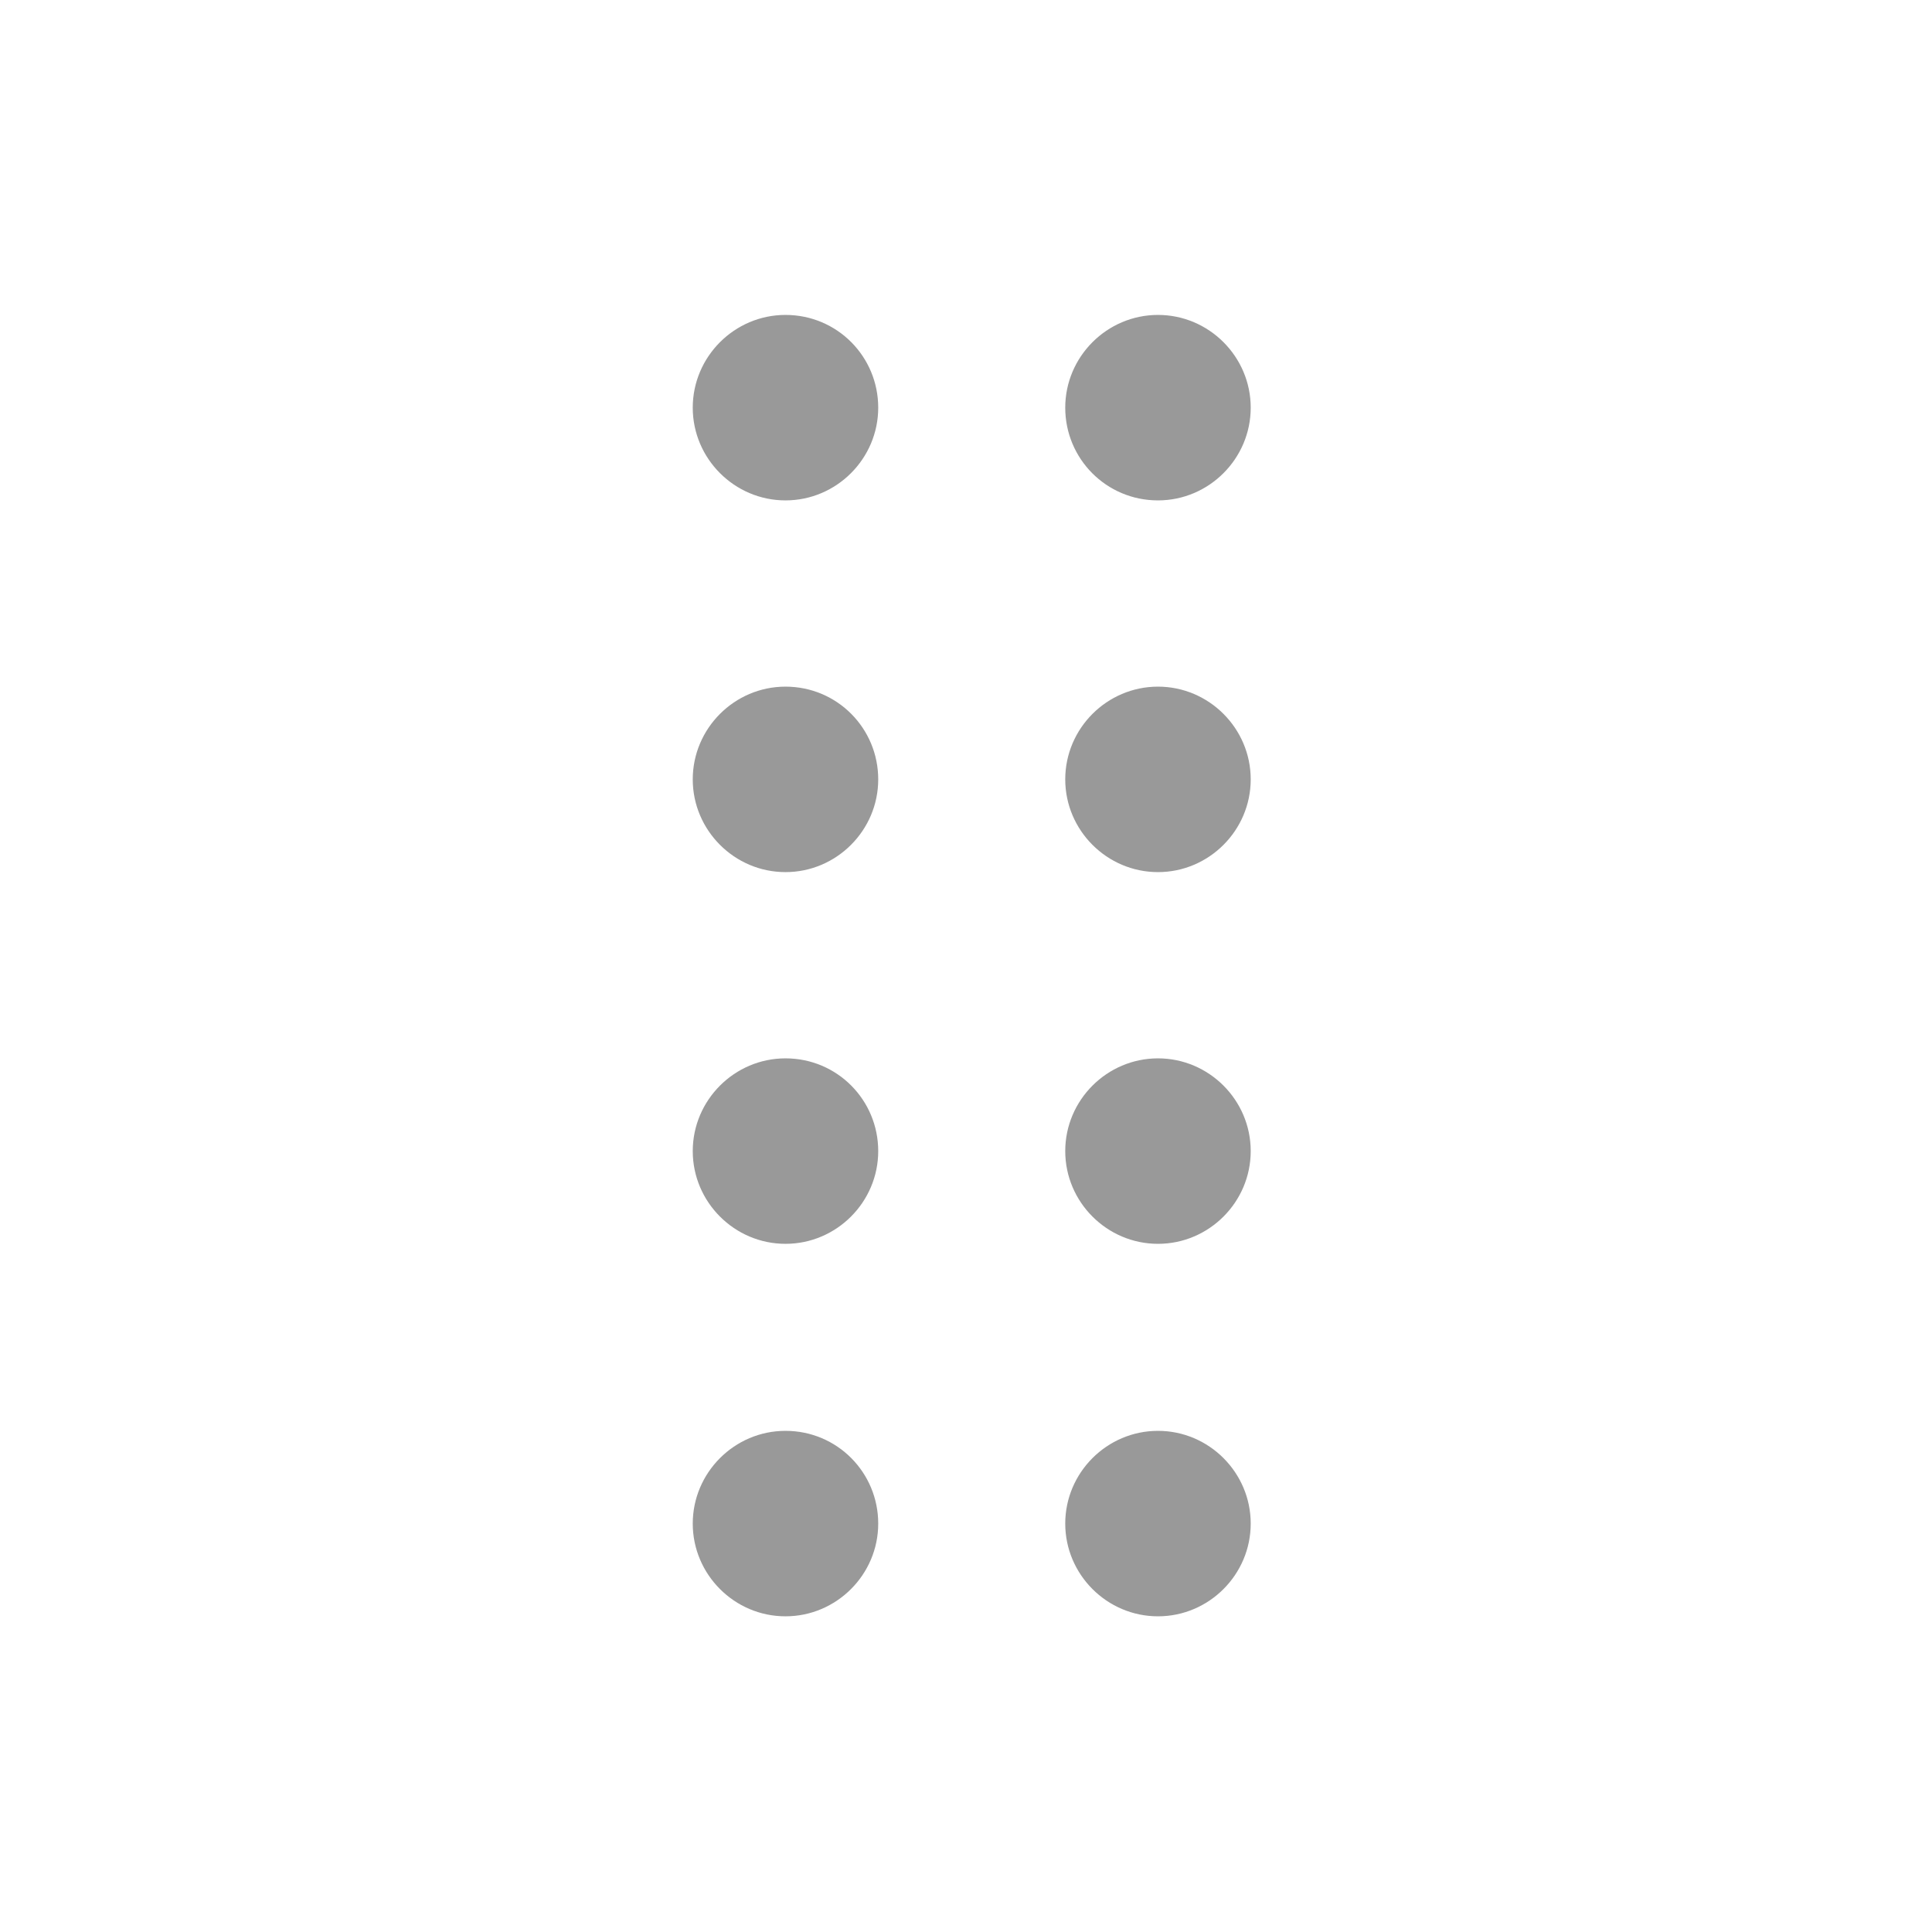 <?xml version="1.0" standalone="no"?><!DOCTYPE svg PUBLIC "-//W3C//DTD SVG 1.1//EN" "http://www.w3.org/Graphics/SVG/1.1/DTD/svg11.dtd"><svg t="1498459986528" class="icon" style="" viewBox="0 0 1024 1024" version="1.1" xmlns="http://www.w3.org/2000/svg" p-id="8133" xmlns:xlink="http://www.w3.org/1999/xlink" width="16" height="16"><defs><style type="text/css"></style></defs><path d="M416.324 166.915c-27.033 0-49.152 22.118-49.152 49.152 0 27.033 22.119 49.152 49.152 49.152 27.034 0 49.152-22.119 49.152-49.152 0-27.034-21.708-49.152-49.152-49.152zM613.752 265.219c27.033 0 49.152-22.119 49.152-49.152 0-27.034-22.119-49.152-49.152-49.152-27.034 0-49.152 22.118-49.152 49.152 0 27.033 21.708 49.152 49.152 49.152zM416.324 363.932c-27.033 0-49.152 22.119-49.152 49.152 0 27.034 22.119 49.152 49.152 49.152 27.034 0 49.152-22.118 49.152-49.152 0-27.033-21.708-49.152-49.152-49.152zM613.752 363.932c-27.034 0-49.152 22.119-49.152 49.152 0 27.034 22.118 49.152 49.152 49.152 27.033 0 49.152-22.118 49.152-49.152 0-27.033-22.119-49.152-49.152-49.152zM416.324 560.95c-27.033 0-49.152 22.118-49.152 49.152s22.119 49.152 49.152 49.152c27.034 0 49.152-22.118 49.152-49.152s-21.708-49.152-49.152-49.152zM613.752 560.95c-27.034 0-49.152 22.118-49.152 49.152s22.118 49.152 49.152 49.152c27.033 0 49.152-22.118 49.152-49.152s-22.119-49.152-49.152-49.152zM416.324 758.377c-27.033 0-49.152 22.119-49.152 49.152 0 27.034 22.119 49.152 49.152 49.152 27.034 0 49.152-22.118 49.152-49.152 0-27.033-21.708-49.152-49.152-49.152zM613.752 758.377c-27.034 0-49.152 22.119-49.152 49.152 0 27.034 22.118 49.152 49.152 49.152 27.033 0 49.152-22.118 49.152-49.152 0-27.033-22.119-49.152-49.152-49.152z" p-id="8134" fill="#999999"></path></svg>